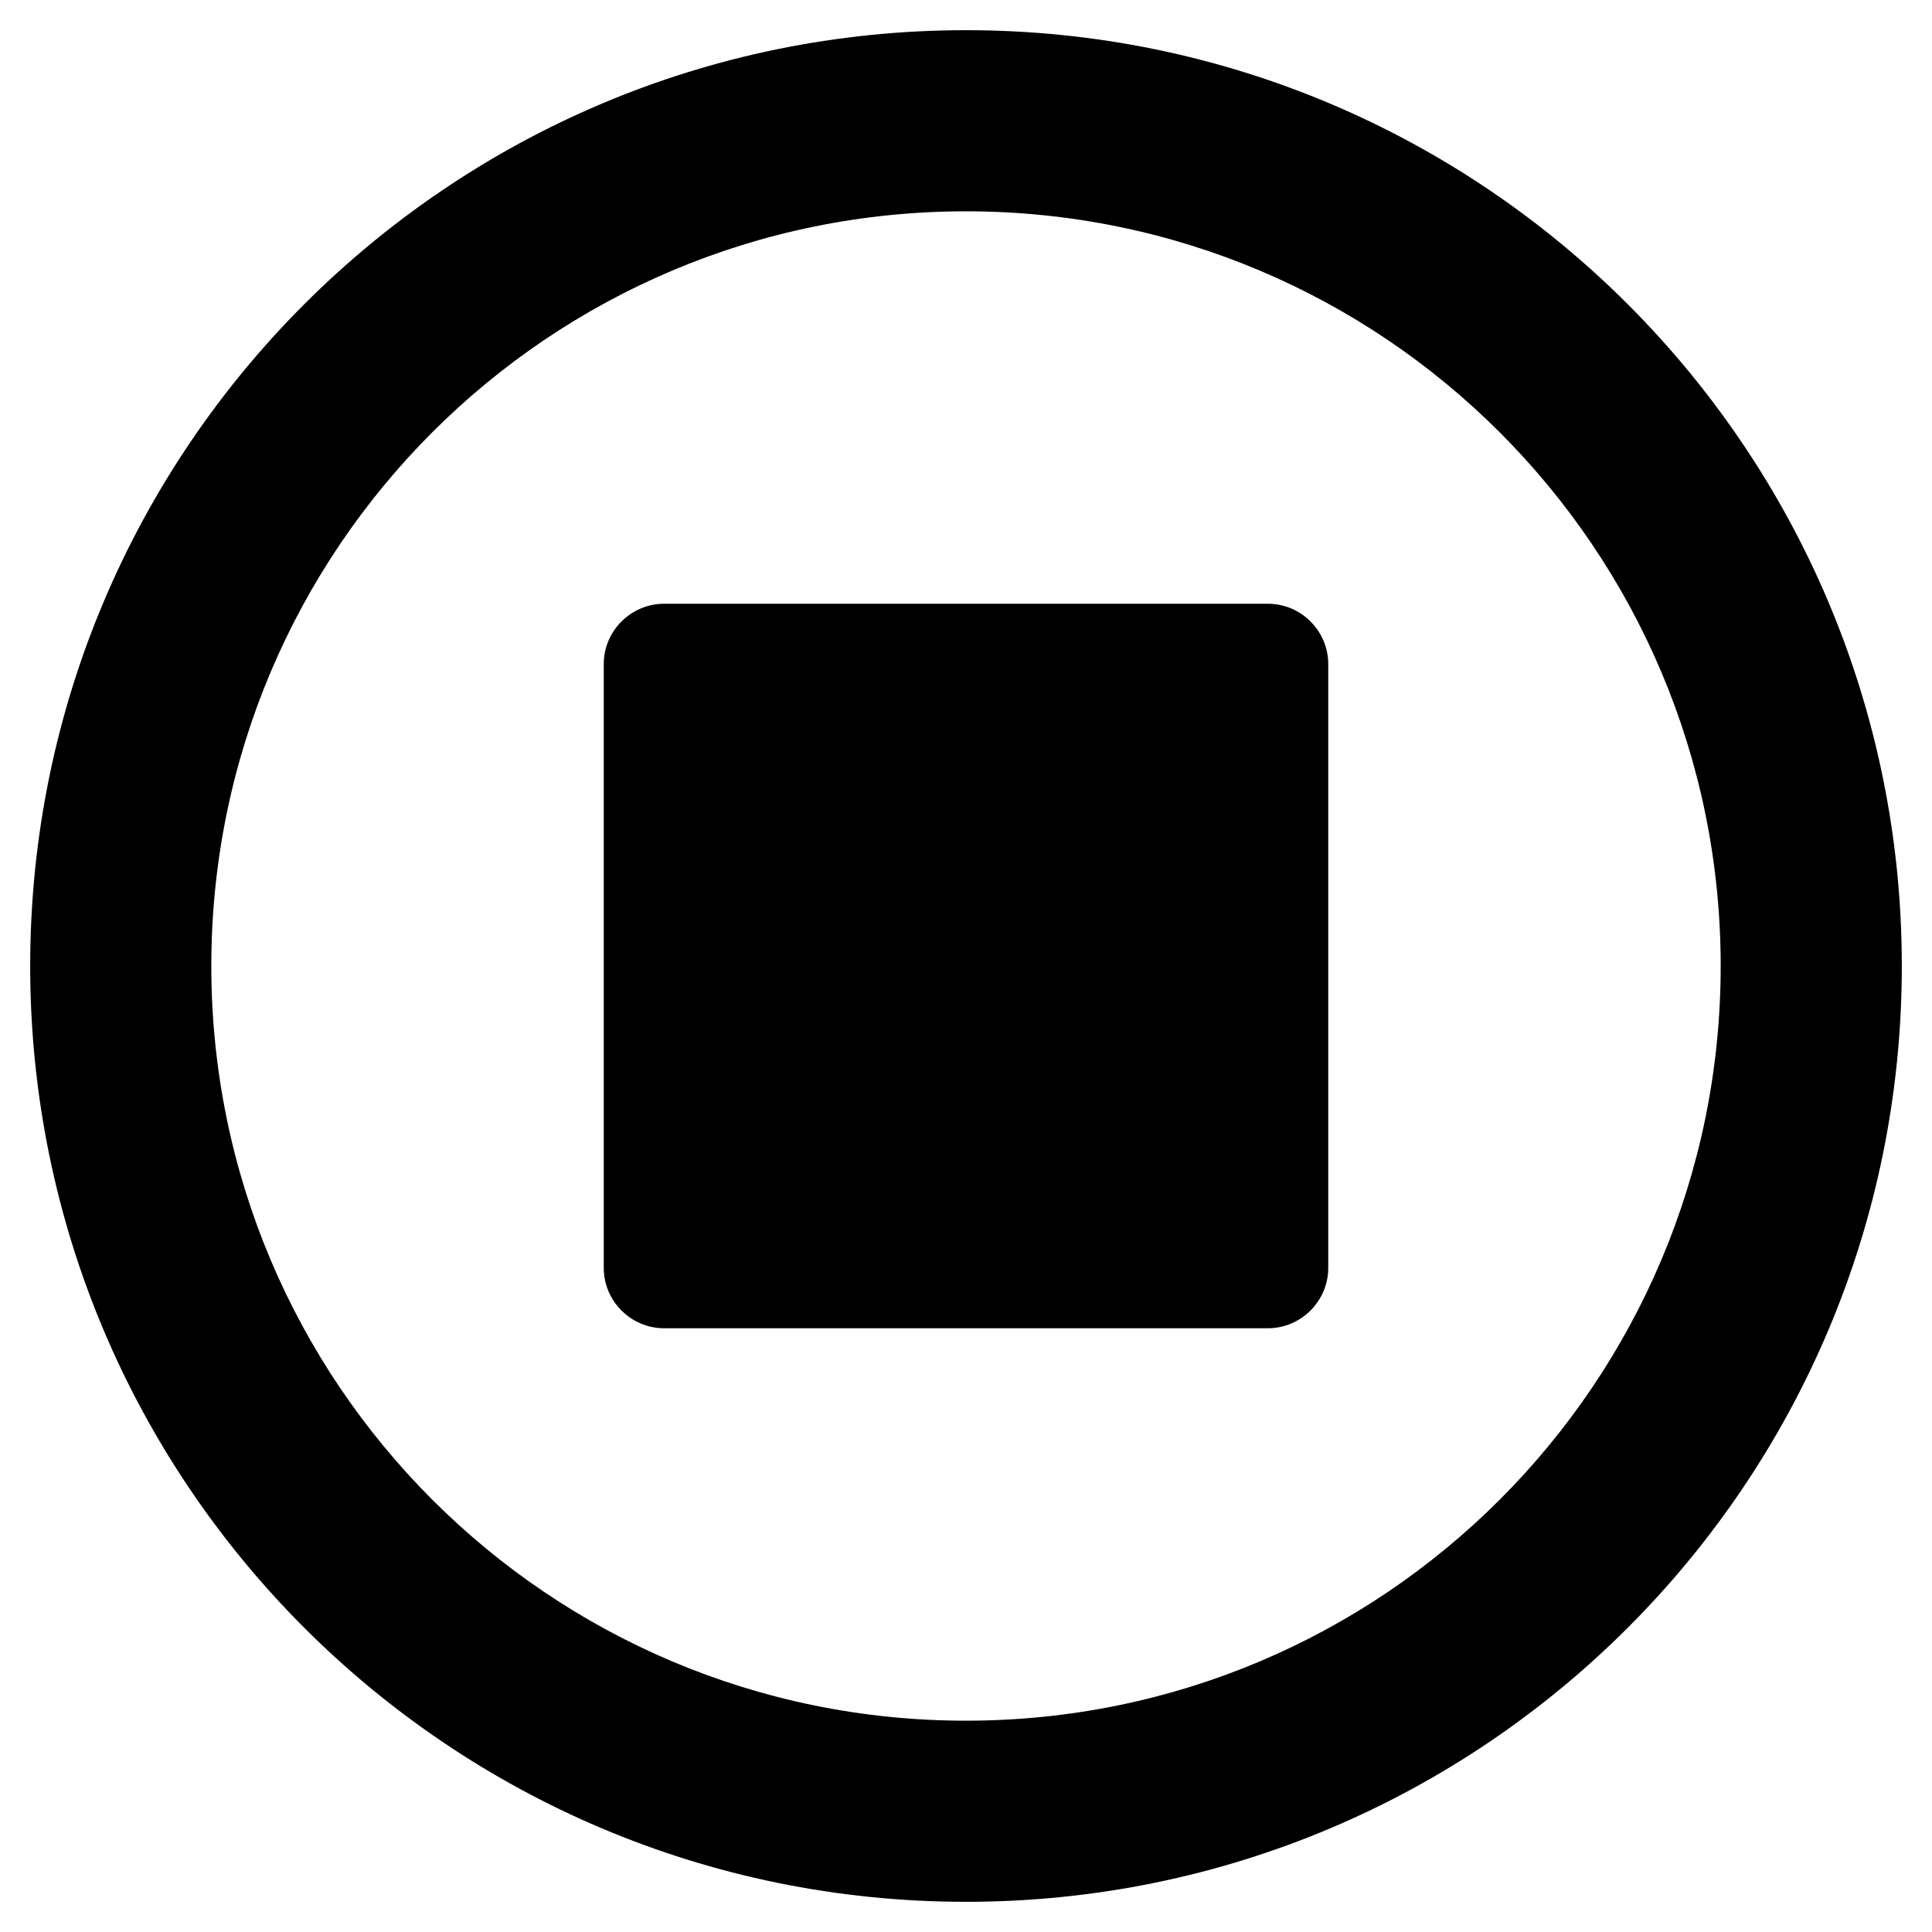 <svg fill="currentColor" xmlns="http://www.w3.org/2000/svg" viewBox="0 0 512 512"><!-- Font Awesome Free 5.15.1 by @fontawesome - https://fontawesome.com License - https://fontawesome.com/license/free (Icons: CC BY 4.0, Fonts: SIL OFL 1.1, Code: MIT License) --><path d="M504 256C504 119 393 8 256 8S8 119 8 256s111 248 248 248 248-111 248-248zm-448 0c0-110.5 89.5-200 200-200s200 89.5 200 200-89.5 200-200 200S56 366.5 56 256zm296-80v160c0 8.8-7.2 16-16 16H176c-8.8 0-16-7.2-16-16V176c0-8.8 7.2-16 16-16h160c8.8 0 16 7.2 16 16z"/></svg>